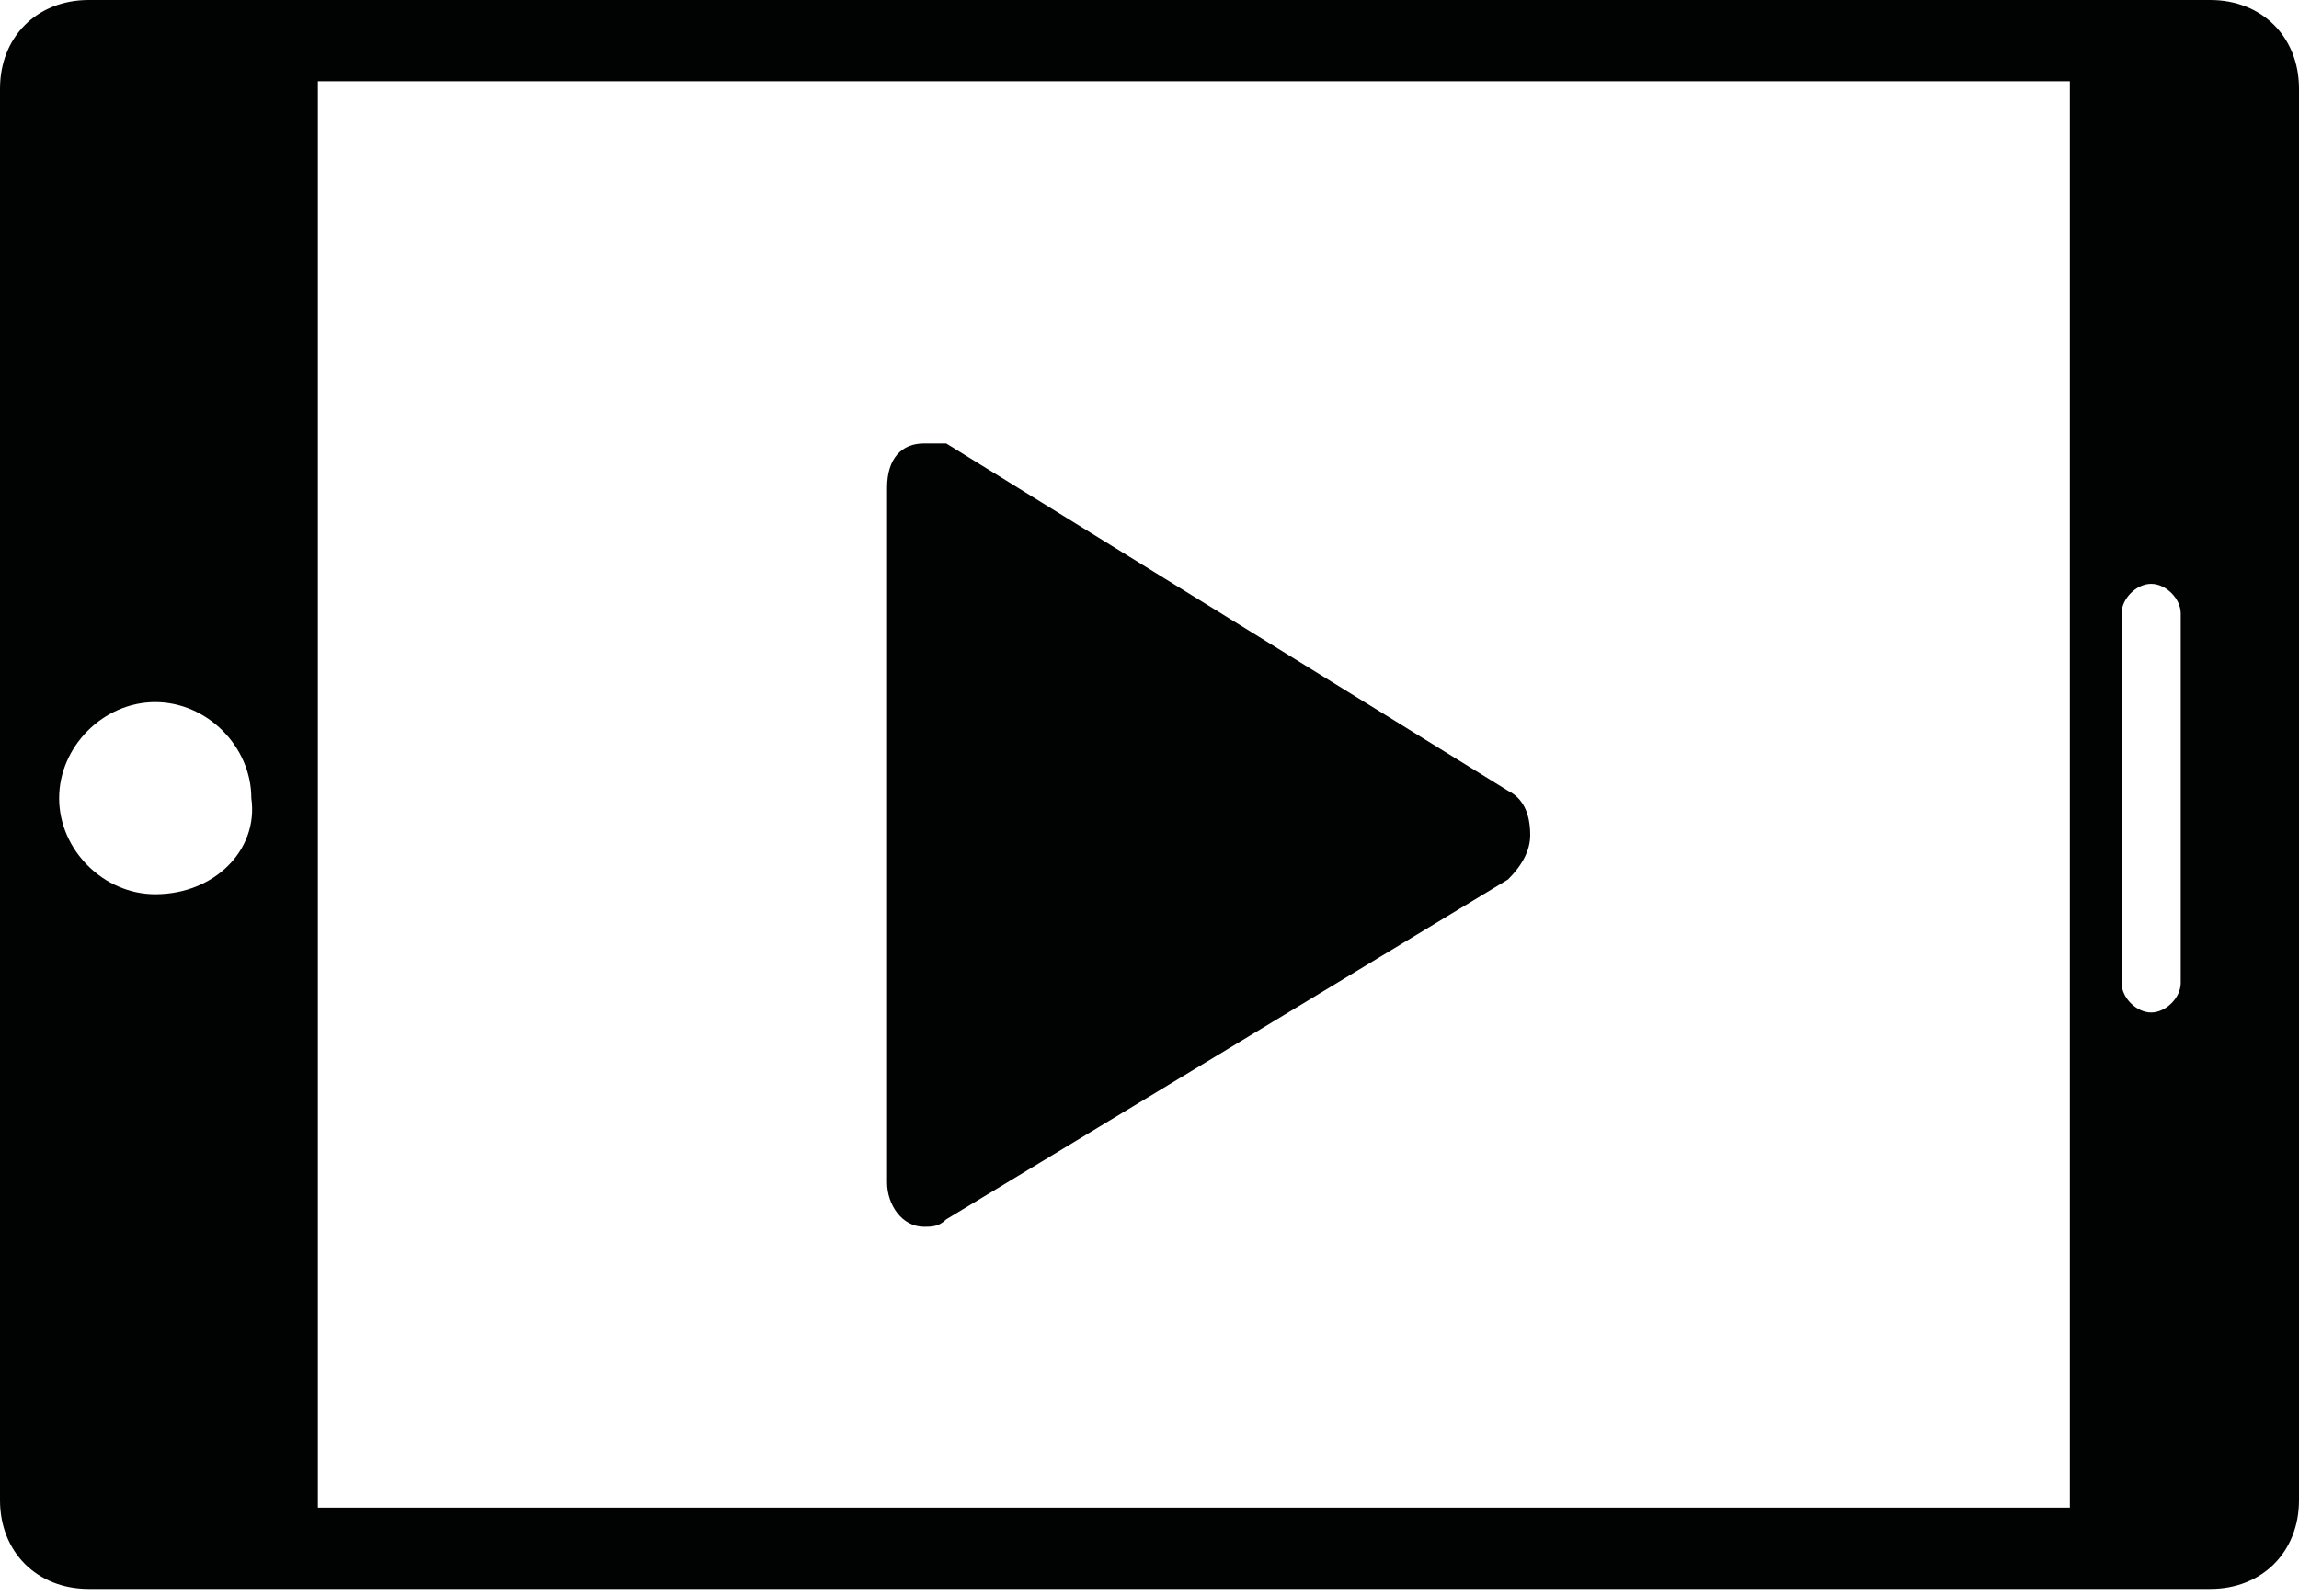 <?xml version="1.0" encoding="utf-8"?>
<!-- Generator: Adobe Illustrator 19.1.0, SVG Export Plug-In . SVG Version: 6.00 Build 0)  -->
<svg version="1.1" id="Layer_1" xmlns="http://www.w3.org/2000/svg" xmlns:xlink="http://www.w3.org/1999/xlink" x="0px" y="0px"
	 viewBox="0 0 31.1 21.6" style="enable-background:new 0 0 31.1 21.6;" xml:space="preserve">
<style type="text/css">
	.st0{fill:#010202;}
</style>
<g>
	<path class="st0" d="M31.1,1.2c0-0.7-0.5-1.2-1.2-1.2L1.2,0C0.5,0,0,0.5,0,1.2l0,19.1c0,0.7,0.5,1.2,1.2,1.2l28.7,0
		c0.7,0,1.2-0.5,1.2-1.2L31.1,1.2z M2.1,12.1c-0.7,0-1.3-0.6-1.3-1.3c0-0.7,0.6-1.3,1.3-1.3s1.3,0.6,1.3,1.3
		C3.5,11.5,2.9,12.1,2.1,12.1z M4.3,20.4l0-19.3l23.7,0l0,19.3L4.3,20.4z M29.1,13.7c-0.2,0-0.4-0.2-0.4-0.4l0-5
		c0-0.2,0.2-0.4,0.4-0.4s0.4,0.2,0.4,0.4l0,5C29.5,13.5,29.3,13.7,29.1,13.7z"/>
	<path class="st0" d="M12.8,6C12.7,6,12.6,6,12.5,6c-0.3,0-0.5,0.2-0.5,0.6h0V16h0c0,0.3,0.2,0.6,0.5,0.6c0.1,0,0.2,0,0.3-0.1
		l7.6-4.6c0.2-0.2,0.3-0.4,0.3-0.6c0-0.3-0.1-0.5-0.3-0.6L12.8,6z"/>
</g>
</svg>
